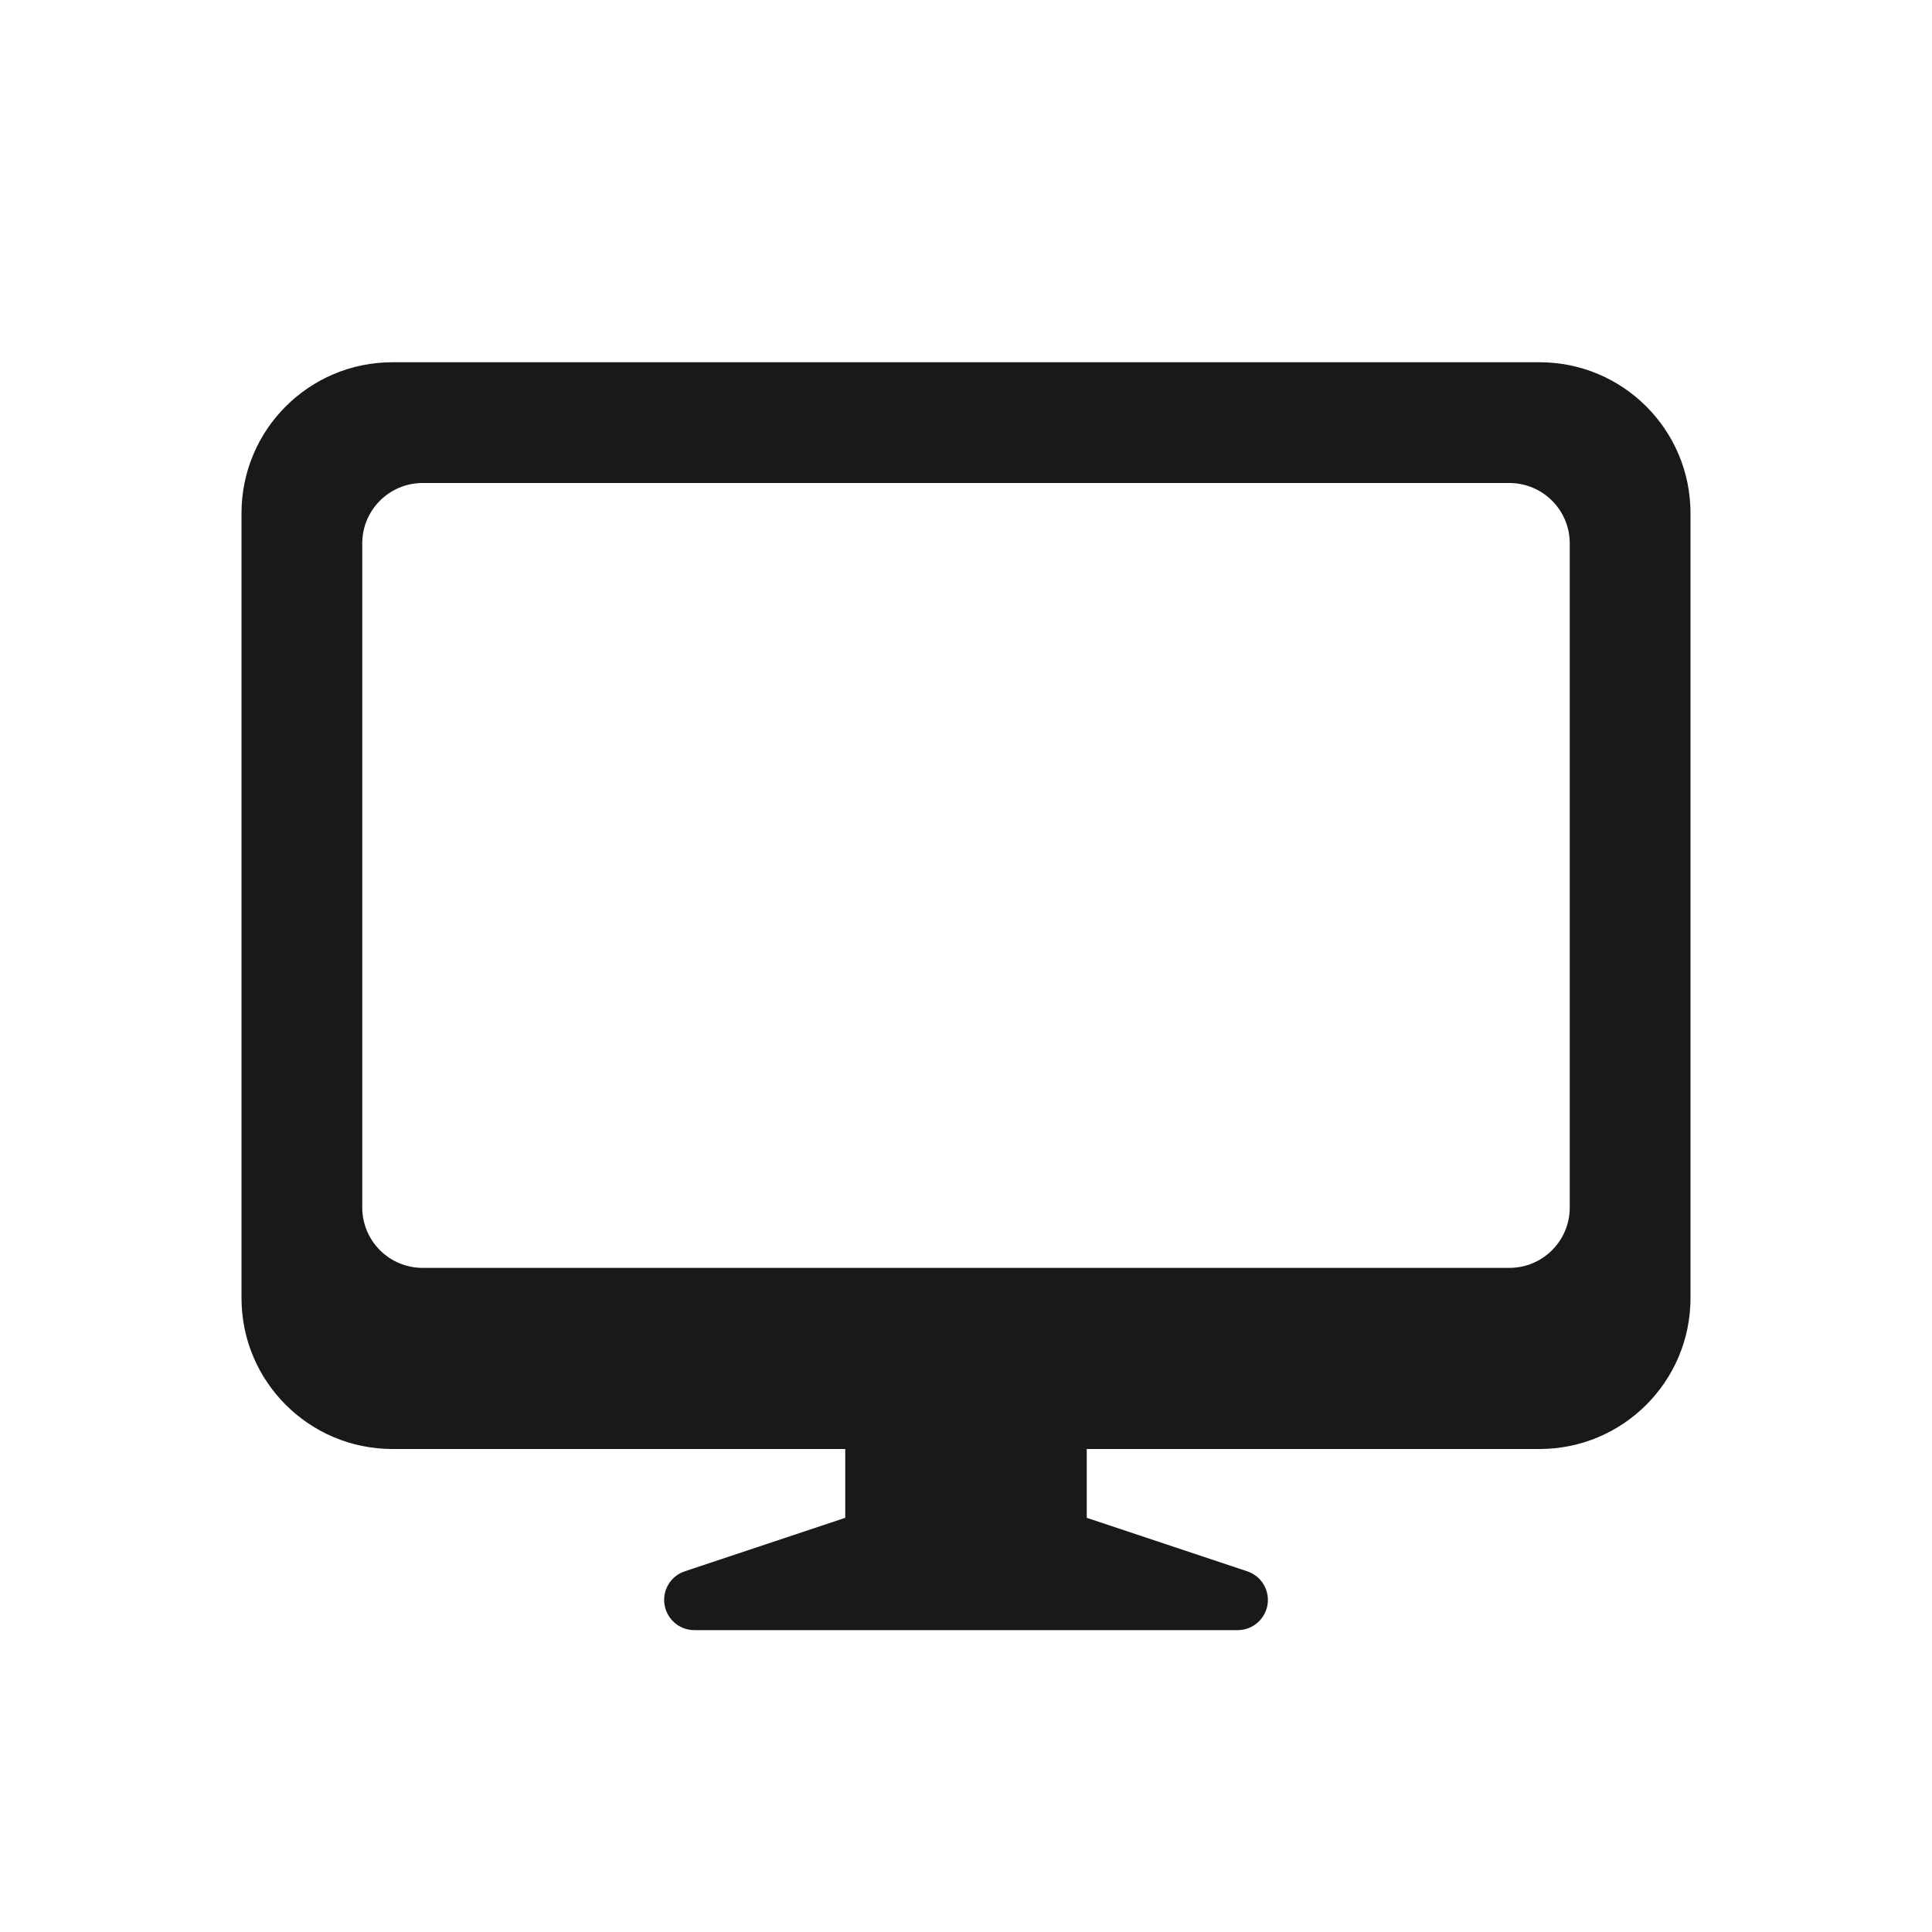 <svg width="32" height="32" viewBox="0 0 32 32" fill="none" xmlns="http://www.w3.org/2000/svg">
<path opacity="0.9" fill-rule="evenodd" clip-rule="evenodd" d="M4 8.5C4 7.119 5.119 6 6.5 6H25.5C26.881 6 28 7.119 28 8.5V21.5C28 22.881 26.881 24 25.5 24H18V25.14L20.658 26.026C20.891 26.103 21.033 26.338 20.994 26.58C20.954 26.822 20.745 27 20.5 27H11.5C11.255 27 11.046 26.822 11.007 26.58C10.967 26.338 11.109 26.103 11.342 26.026L14 25.14V24H6.5C5.119 24 4 22.881 4 21.5V8.5ZM6 9C6 8.448 6.448 8 7 8H25C25.552 8 26 8.448 26 9V20C26 20.552 25.552 21 25 21H7C6.448 21 6 20.552 6 20V9Z" fill="black"/>
</svg>
